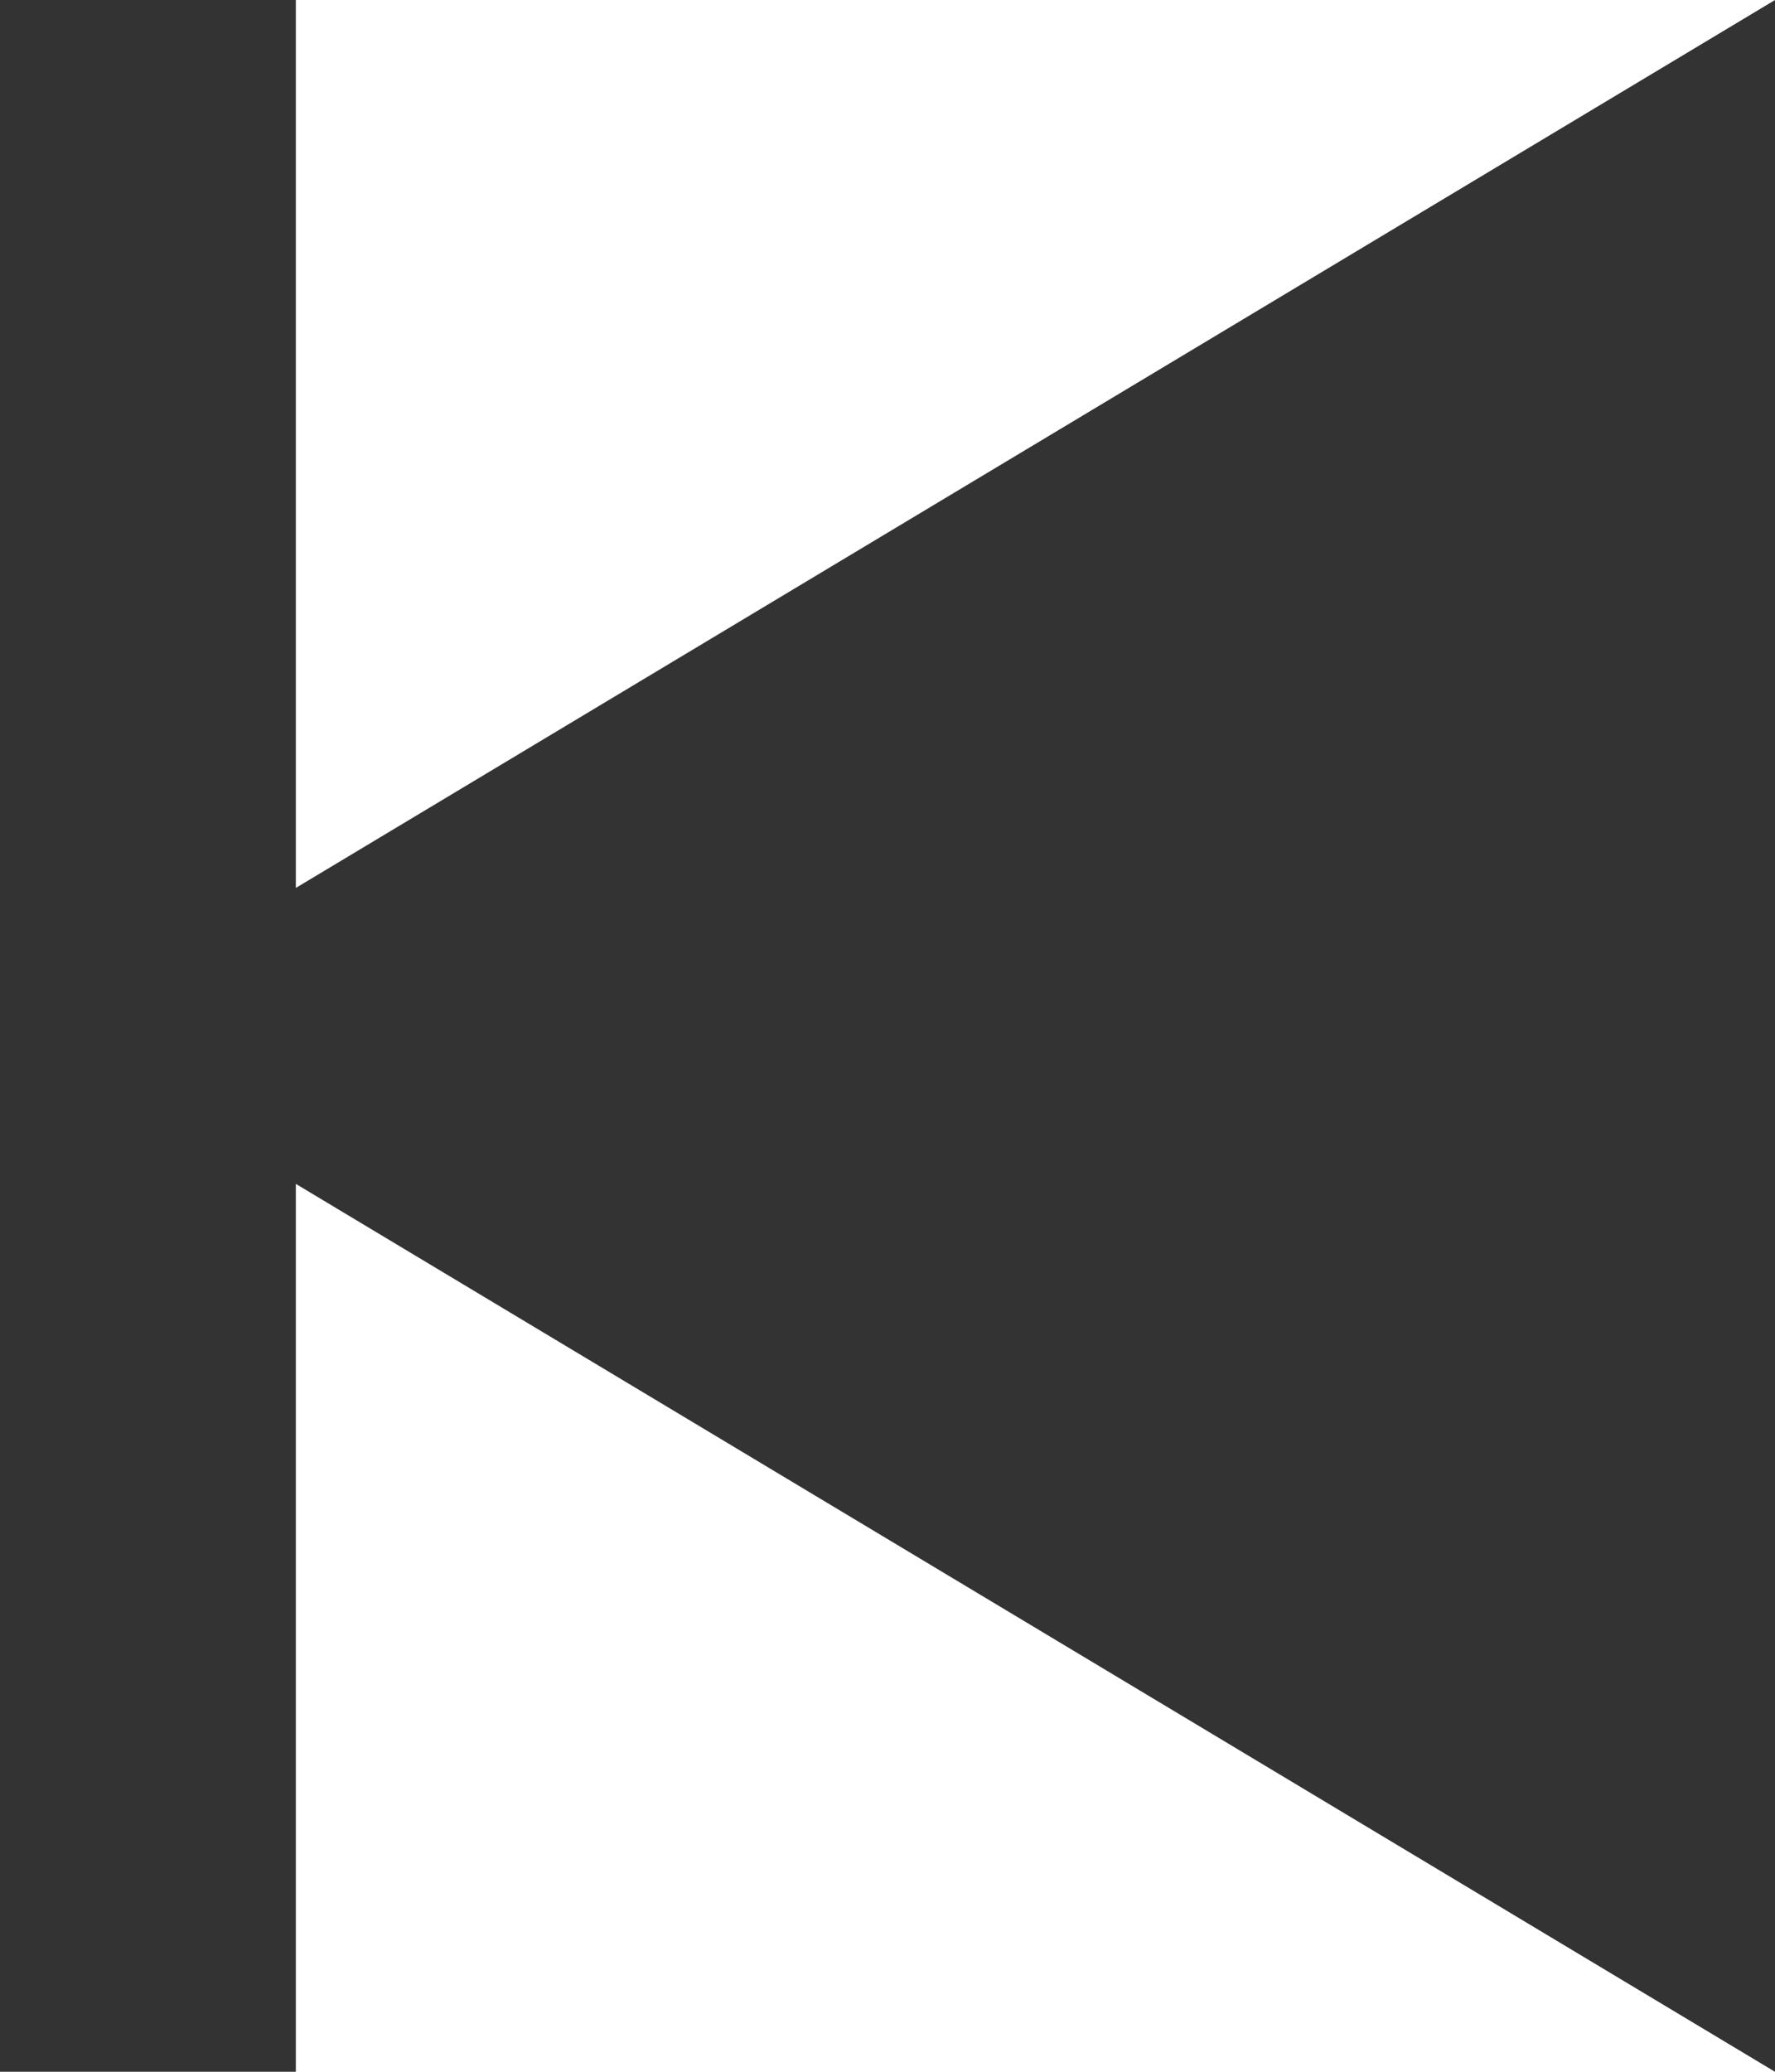 <?xml version="1.0" encoding="UTF-8" standalone="no"?>
<svg width="12px" height="14px" viewBox="0 0 12 14" version="1.1" xmlns="http://www.w3.org/2000/svg">
    <title>Prev</title>
    <g id="Page-1" stroke="none" stroke-width="1" fill="none" fill-rule="evenodd">
        <g id="Player" transform="translate(-2668, -397)" fill="#333333">
            <path d="M2678,403 L2668,397 L2668,411 L2678,405 L2678,411 L2680,411 L2680,397 L2678,397 L2678,403 Z" id="Prev" transform="translate(2674, 404) scale(-1, 1) translate(-2674, -404) "></path>
        </g>
    </g>
</svg>

